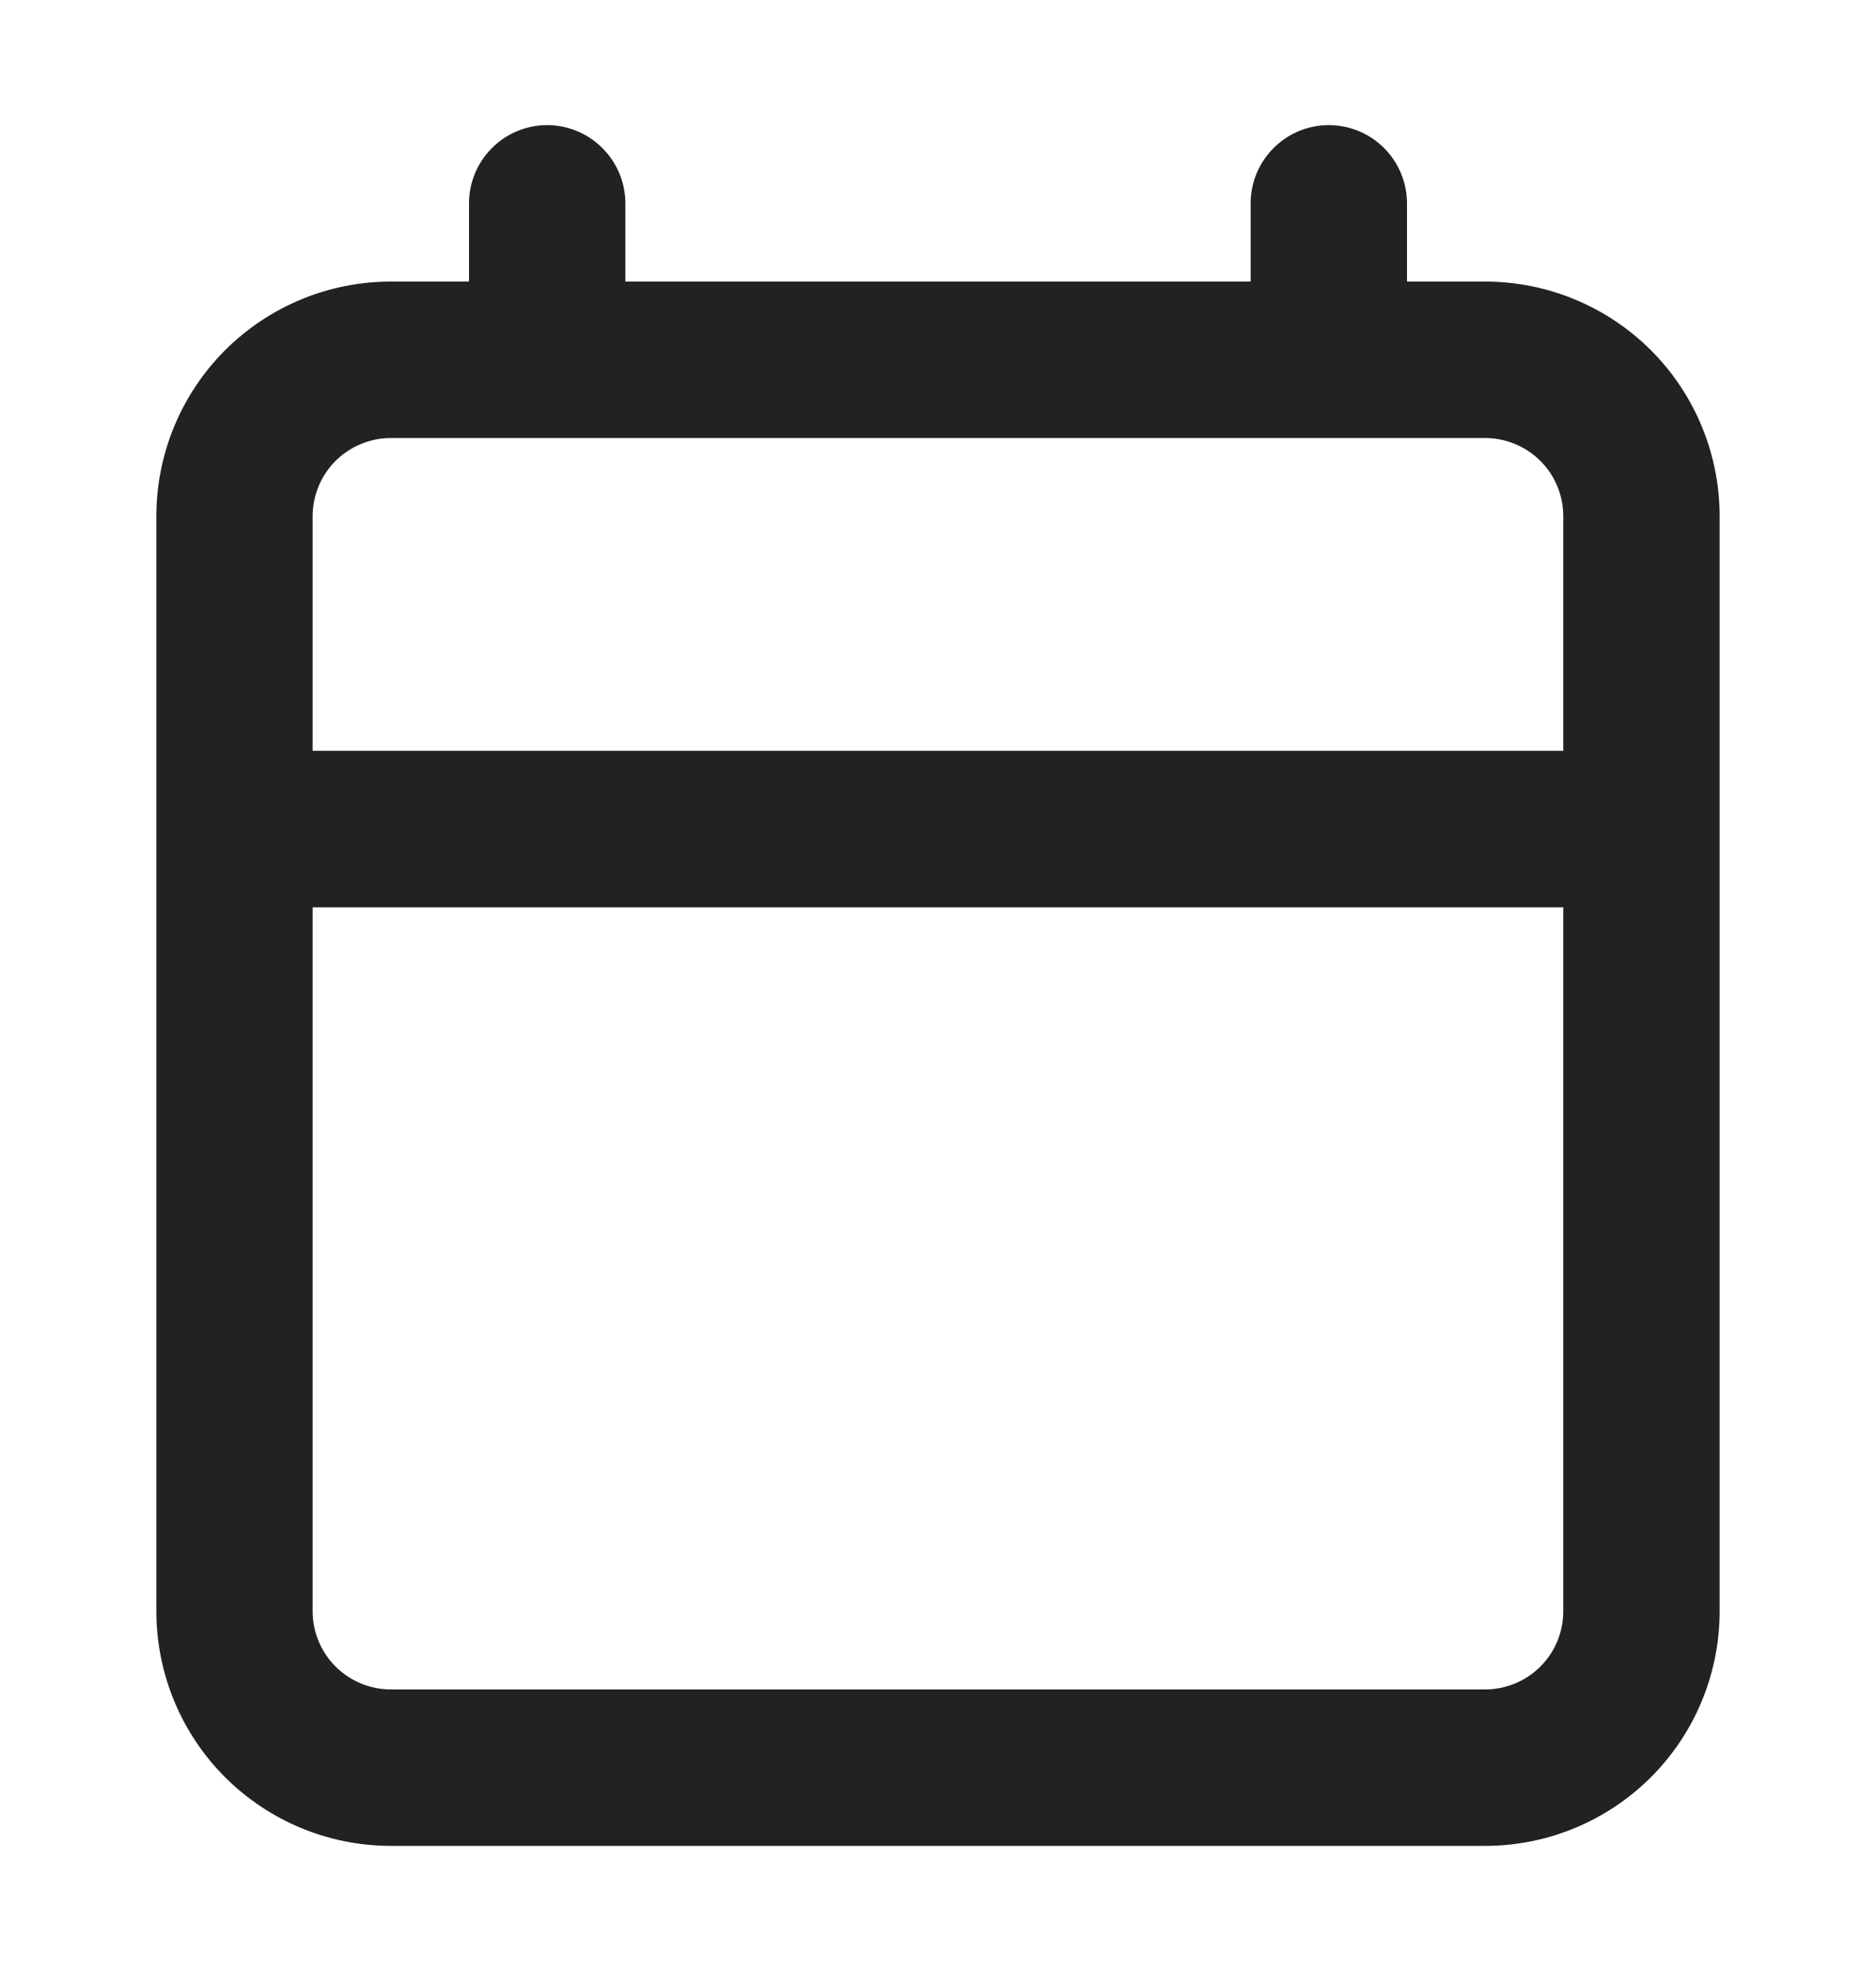 <svg width="20" height="21" viewBox="0 0 20 21" fill="none" xmlns="http://www.w3.org/2000/svg">
<path d="M15.833 3H15V2.167C15 1.946 14.912 1.734 14.756 1.578C14.6 1.421 14.387 1.333 14.166 1.333C13.945 1.333 13.733 1.421 13.577 1.578C13.421 1.734 13.333 1.946 13.333 2.167V3H6.667V2.167C6.667 1.946 6.579 1.734 6.422 1.578C6.266 1.421 6.054 1.333 5.833 1.333C5.612 1.333 5.4 1.421 5.244 1.578C5.088 1.734 5 1.946 5 2.167V3H4.167C3.503 3 2.868 3.264 2.399 3.732C1.93 4.201 1.667 4.837 1.667 5.5V17.167C1.667 17.83 1.93 18.466 2.399 18.935C2.868 19.403 3.503 19.667 4.167 19.667H15.833C16.496 19.667 17.132 19.403 17.601 18.935C18.07 18.466 18.333 17.83 18.333 17.167V5.5C18.333 4.837 18.07 4.201 17.601 3.732C17.132 3.264 16.496 3 15.833 3ZM16.666 17.167C16.666 17.388 16.579 17.6 16.422 17.756C16.266 17.912 16.054 18 15.833 18H4.167C3.945 18 3.734 17.912 3.577 17.756C3.421 17.6 3.333 17.388 3.333 17.167V9.667H16.666V17.167ZM16.666 8H3.333V5.5C3.333 5.279 3.421 5.067 3.577 4.911C3.734 4.755 3.945 4.667 4.167 4.667H5H5.589H6.178H6.422H6.667H13.333H13.506H13.75H14.166H14.756H15H15.833C16.054 4.667 16.266 4.755 16.422 4.911C16.579 5.067 16.666 5.279 16.666 5.5V8Z" fill="#212223"/>
</svg>
